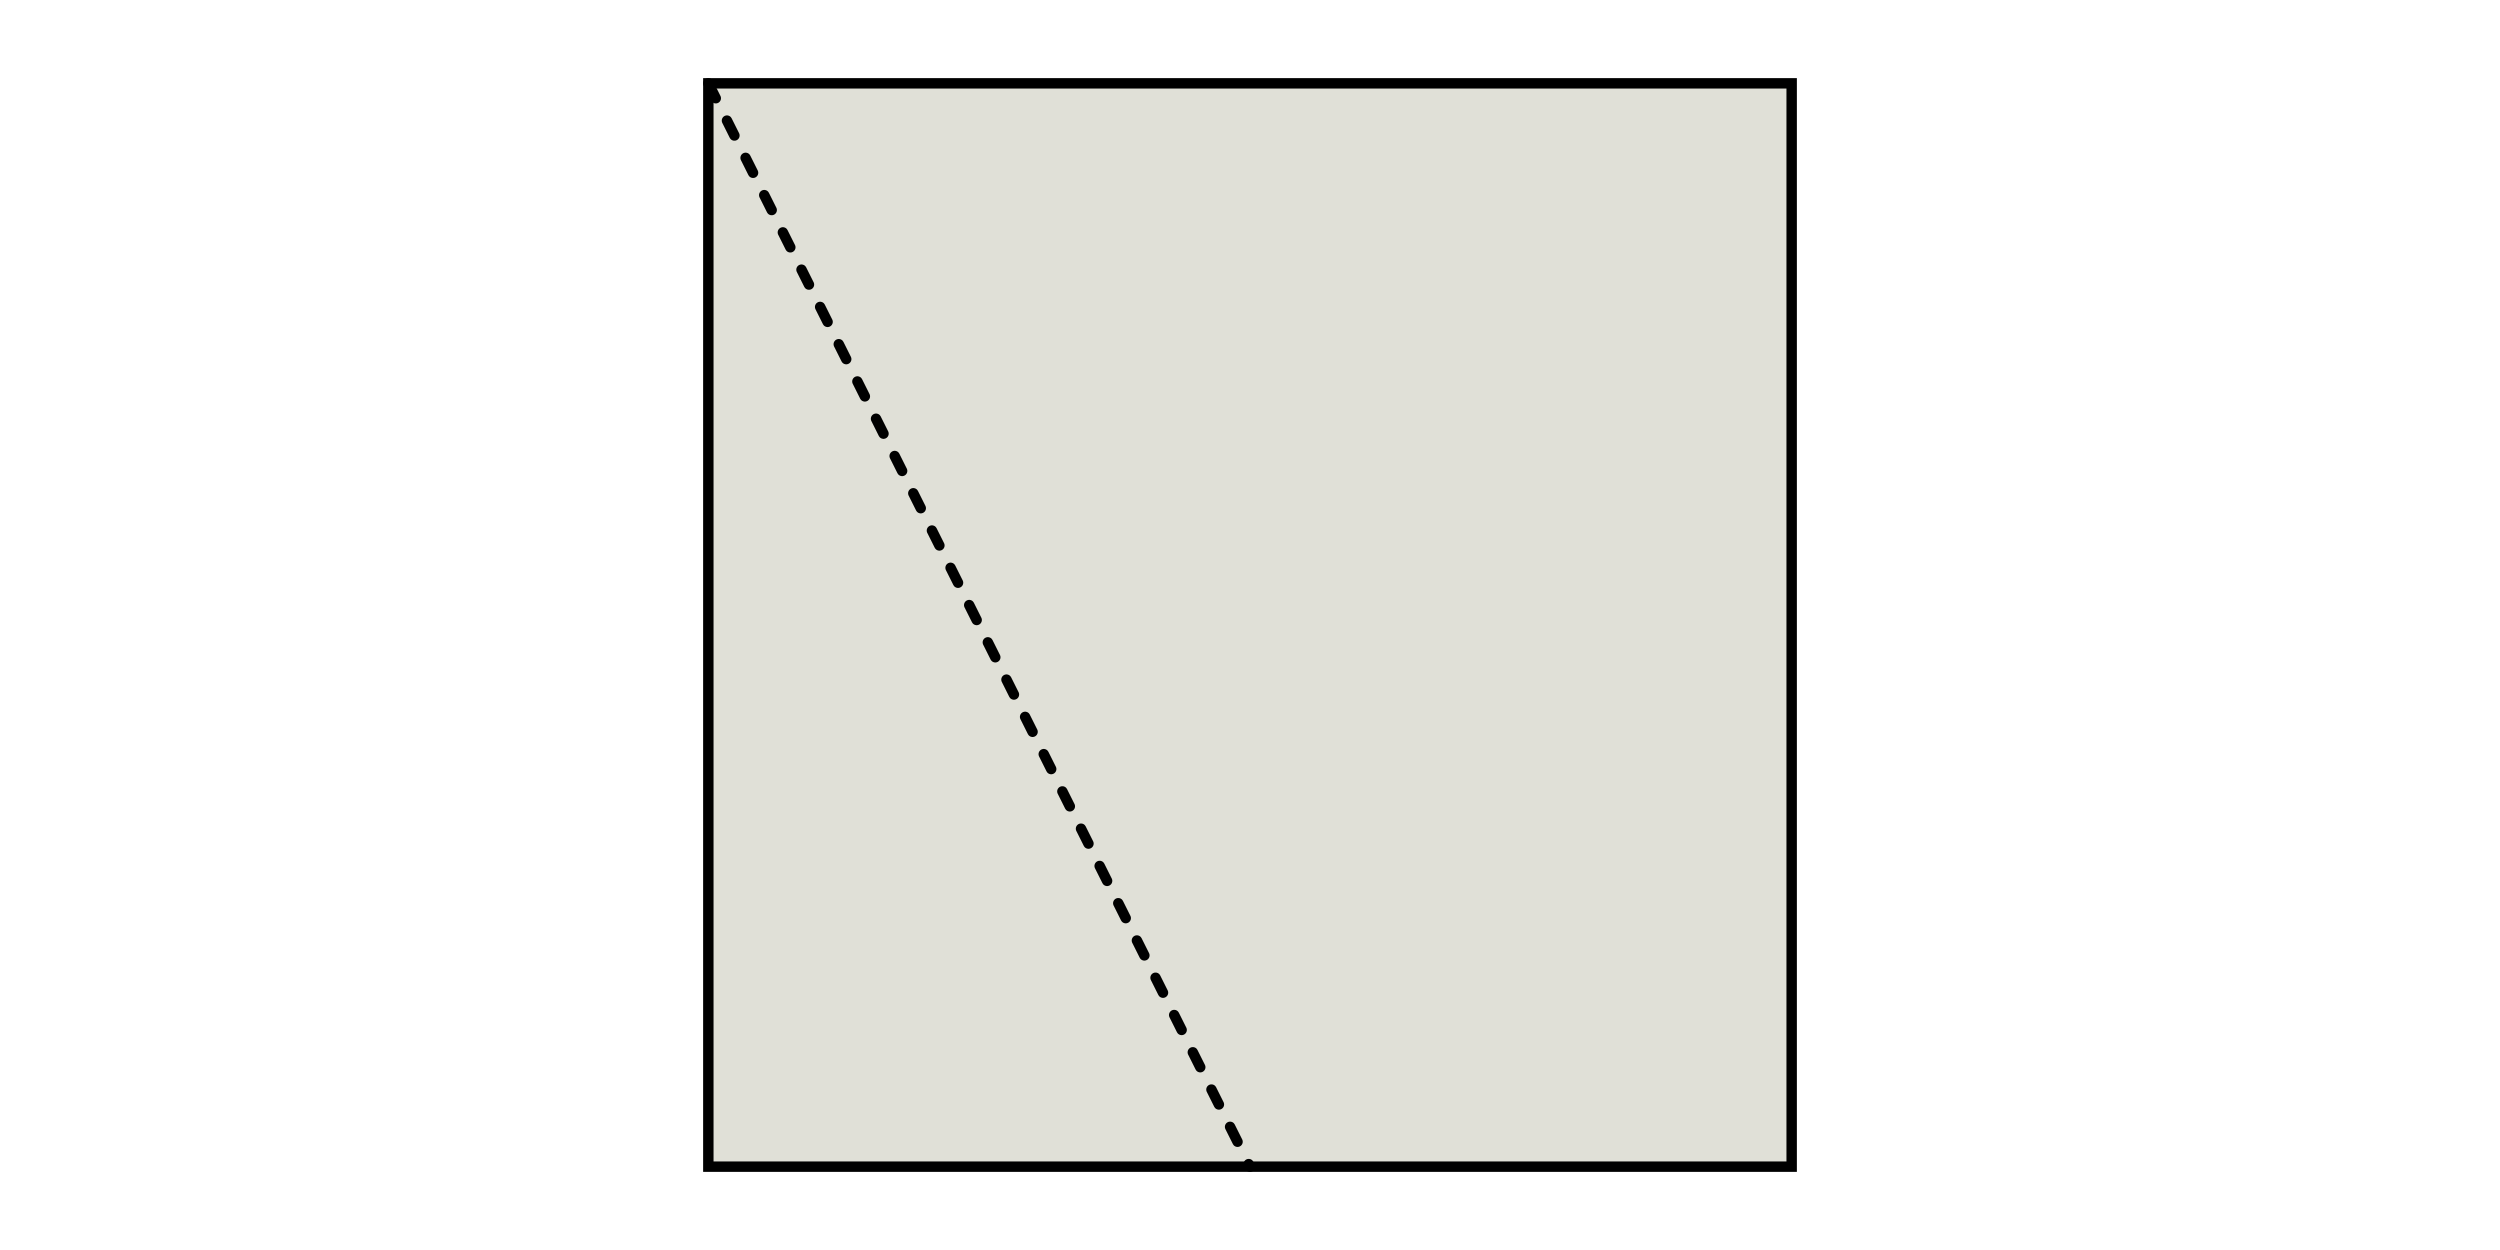 <?xml version="1.0" encoding="utf-8"?>
<svg version="1.1" xmlns="http://www.w3.org/2000/svg" viewBox="0 0 1200 600">
<rect x="340" y="40" fill="#E0E0D7" stroke="#000000" stroke-width="5" width="520" height="520"/>
<line stroke="black" stroke-width="5" stroke-linecap="round" stroke-dasharray="8,12" x1="340" y1="40" x2="600" y2="560"/>
</svg>
